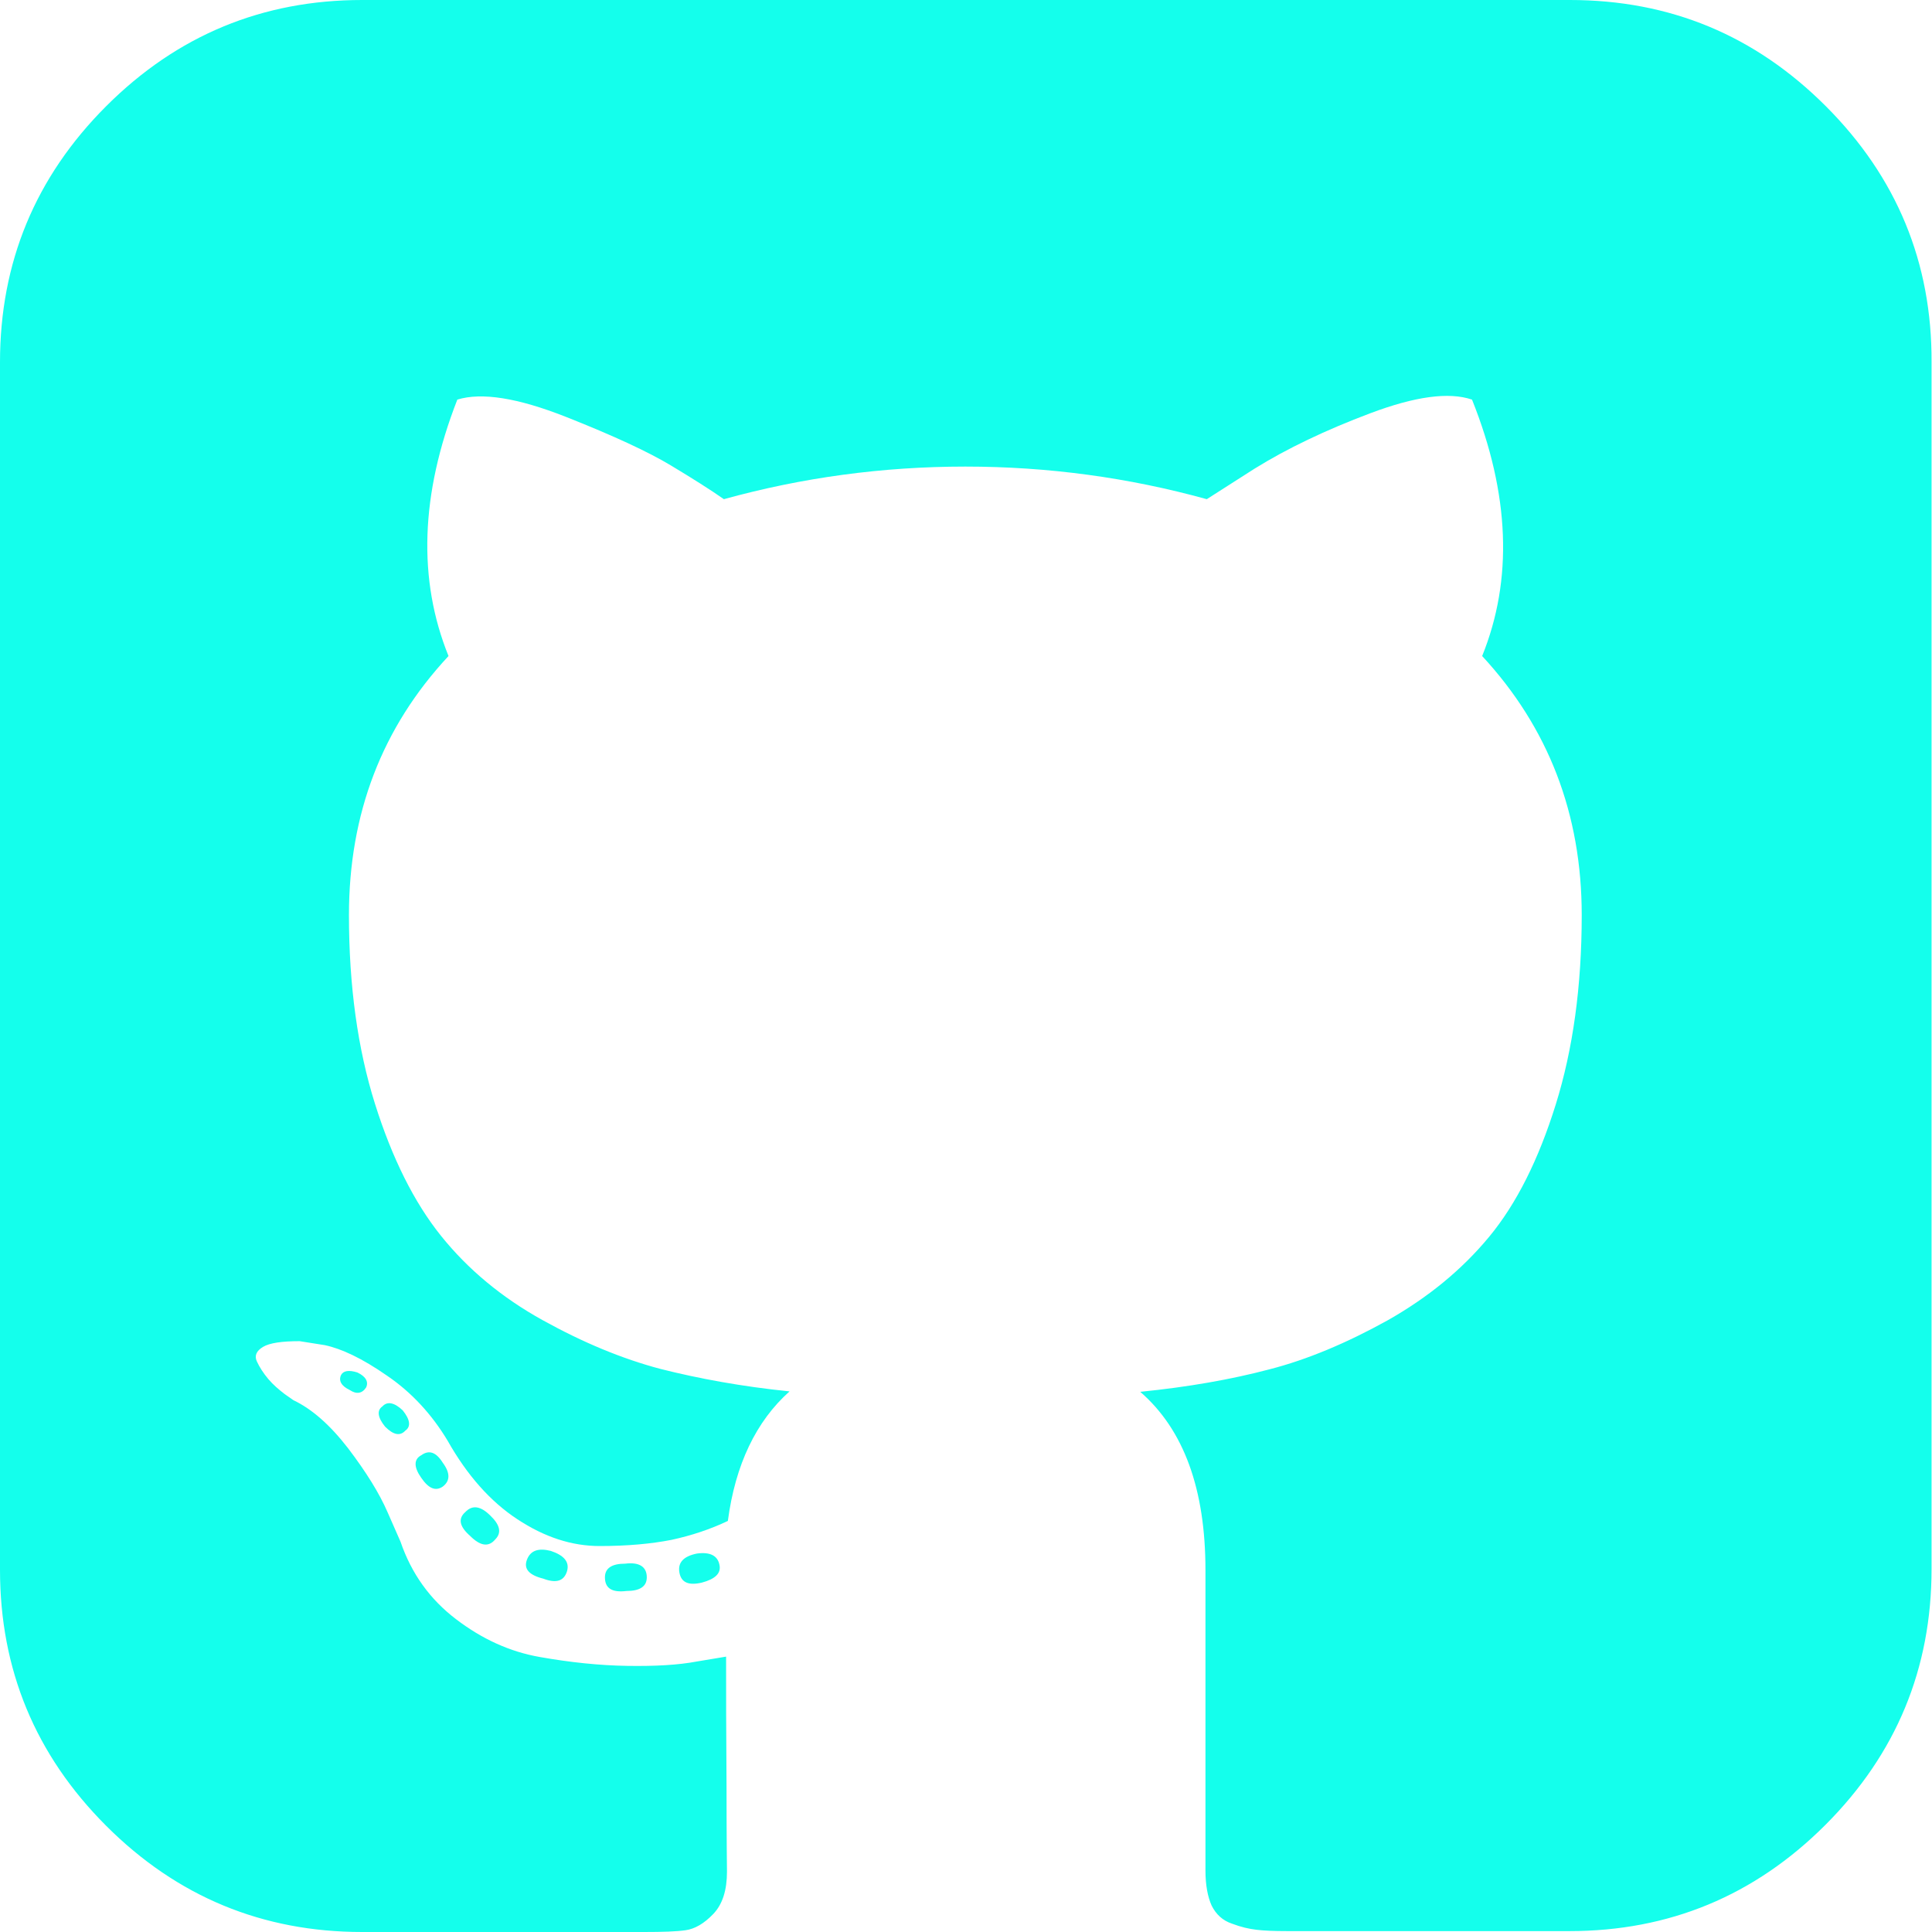 <?xml version="1.0" encoding="utf-8"?>
<!-- Generator: Adobe Illustrator 25.2.1, SVG Export Plug-In . SVG Version: 6.00 Build 0)  -->
<svg version="1.1" id="Capa_1" xmlns="http://www.w3.org/2000/svg" xmlns:xlink="http://www.w3.org/1999/xlink" x="0px" y="0px"
	 viewBox="0 0 438.5 438.5" style="enable-background:new 0 0 438.5 438.5;" xml:space="preserve">
<style type="text/css">
	.st0{fill:#14FFEC;}
</style>
<g>
	<g>
		<path class="st0" d="M158.2,352.6c-3,0.6-4.4,2-4,4.3s2.1,3,5.1,2.3c3-0.8,4.4-2.1,4-4C162.9,353.1,161.2,352.2,158.2,352.6z"/>
		<path class="st0" d="M141.9,354.9c-3,0-4.6,1-4.6,3.1c0,2.5,1.6,3.5,4.9,3.1c3,0,4.6-1,4.6-3.1
			C146.8,355.6,145.1,354.5,141.9,354.9z"/>
		<path class="st0" d="M119.6,354c-0.8,2.1,0.5,3.5,3.7,4.3c2.9,1.1,4.7,0.6,5.4-1.7c0.6-2.1-0.7-3.6-3.7-4.6
			C122.2,351.3,120.4,351.9,119.6,354z"/>
		<path class="st0" d="M414.4,24.1C398.3,8,379,0,356.3,0H82.2c-22.6,0-42,8-58.1,24.1S0,59.6,0,82.2v274.1c0,22.6,8,42,24.1,58.1
			s35.5,24.1,58.1,24.1h64c4.2,0,7.3-0.1,9.4-0.4c2.1-0.3,4.2-1.5,6.3-3.7s3.1-5.4,3.1-9.6c0-0.6-0.1-7-0.1-19.4
			c-0.1-12.4-0.1-22.2-0.1-29.4l-6.6,1.1c-4.2,0.8-9.5,1.1-15.8,1c-6.4-0.1-13-0.8-19.8-2c-6.9-1.2-13.2-4.1-19.1-8.6
			s-10.1-10.3-12.6-17.6l-2.9-6.6c-1.9-4.4-4.9-9.2-9-14.6c-4.1-5.3-8.2-8.9-12.4-10.9l-2-1.4c-1.3-1-2.6-2.1-3.7-3.4
			c-1.1-1.3-2-2.7-2.6-4s-0.1-2.4,1.4-3.3s4.3-1.3,8.3-1.3l5.7,0.9c3.8,0.8,8.5,3,14.1,6.9C93.4,316,98,321,101.6,327
			c4.4,7.8,9.7,13.8,15.8,17.8c6.2,4.1,12.4,6.1,18.7,6.1s11.7-0.5,16.3-1.4c4.6-1,8.8-2.4,12.8-4.3c1.7-12.8,6.4-22.6,14-29.4
			c-10.8-1.1-20.6-2.9-29.3-5.1c-8.7-2.3-17.6-6-26.8-11.1s-16.9-11.5-23-19.1s-11.1-17.6-15-30s-5.9-26.7-5.9-42.8
			c0-23,7.5-42.6,22.6-58.8c-7-17.3-6.4-36.7,2-58.2c5.5-1.7,13.7-0.4,24.6,3.9c10.9,4.3,18.8,8,23.8,11s9.1,5.6,12.1,7.7
			c17.7-4.9,36-7.4,54.8-7.4s37.1,2.5,54.8,7.4l10.8-6.9c7.4-4.6,16.2-8.8,26.3-12.6c10.1-3.8,17.8-4.9,23.1-3.1
			c8.6,21.5,9.3,40.9,2.3,58.2c15,16.2,22.6,35.8,22.6,58.8c0,16.2-2,30.5-5.9,43c-3.9,12.5-8.9,22.5-15.1,30s-13.9,13.8-23.1,19
			c-9.2,5.1-18.2,8.9-26.8,11.1c-8.7,2.3-18.4,4-29.3,5.1c9.9,8.6,14.8,22.1,14.8,40.5v68.2c0,3.2,0.5,5.9,1.4,7.9
			c1,2,2.5,3.4,4.6,4.1c2.1,0.8,3.9,1.2,5.6,1.4c1.6,0.2,3.9,0.3,7,0.3h64c22.6,0,42-8,58.1-24.1s24.1-35.5,24.1-58.1V82.2
			C438.5,59.6,430.5,40.2,414.4,24.1z"/>
		<path class="st0" d="M86.8,319.2c-1.3,0.9-1.1,2.5,0.6,4.6c1.9,1.9,3.4,2.2,4.6,0.9c1.3-0.9,1.1-2.5-0.6-4.6
			C89.5,318.3,87.9,318,86.8,319.2z"/>
		<path class="st0" d="M77.4,312.1c-0.6,1.3,0.1,2.5,2,3.4c1.5,1,2.8,0.8,3.7-0.6c0.6-1.3-0.1-2.5-2-3.4
			C79.2,310.9,77.9,311.1,77.4,312.1z"/>
		<path class="st0" d="M95.6,330.3c-1.7,0.9-1.7,2.7,0,5.1c1.7,2.5,3.3,3.1,4.9,2c1.7-1.3,1.7-3.1,0-5.4
			C99,329.6,97.4,329,95.6,330.3z"/>
		<path class="st0" d="M105.6,343.2c-1.7,1.5-1.3,3.3,1.1,5.4c2.3,2.3,4.2,2.6,5.7,0.8c1.5-1.5,1.1-3.3-1.1-5.4
			C109.1,341.8,107.2,341.5,105.6,343.2z"/>
	</g>
</g>
</svg>
